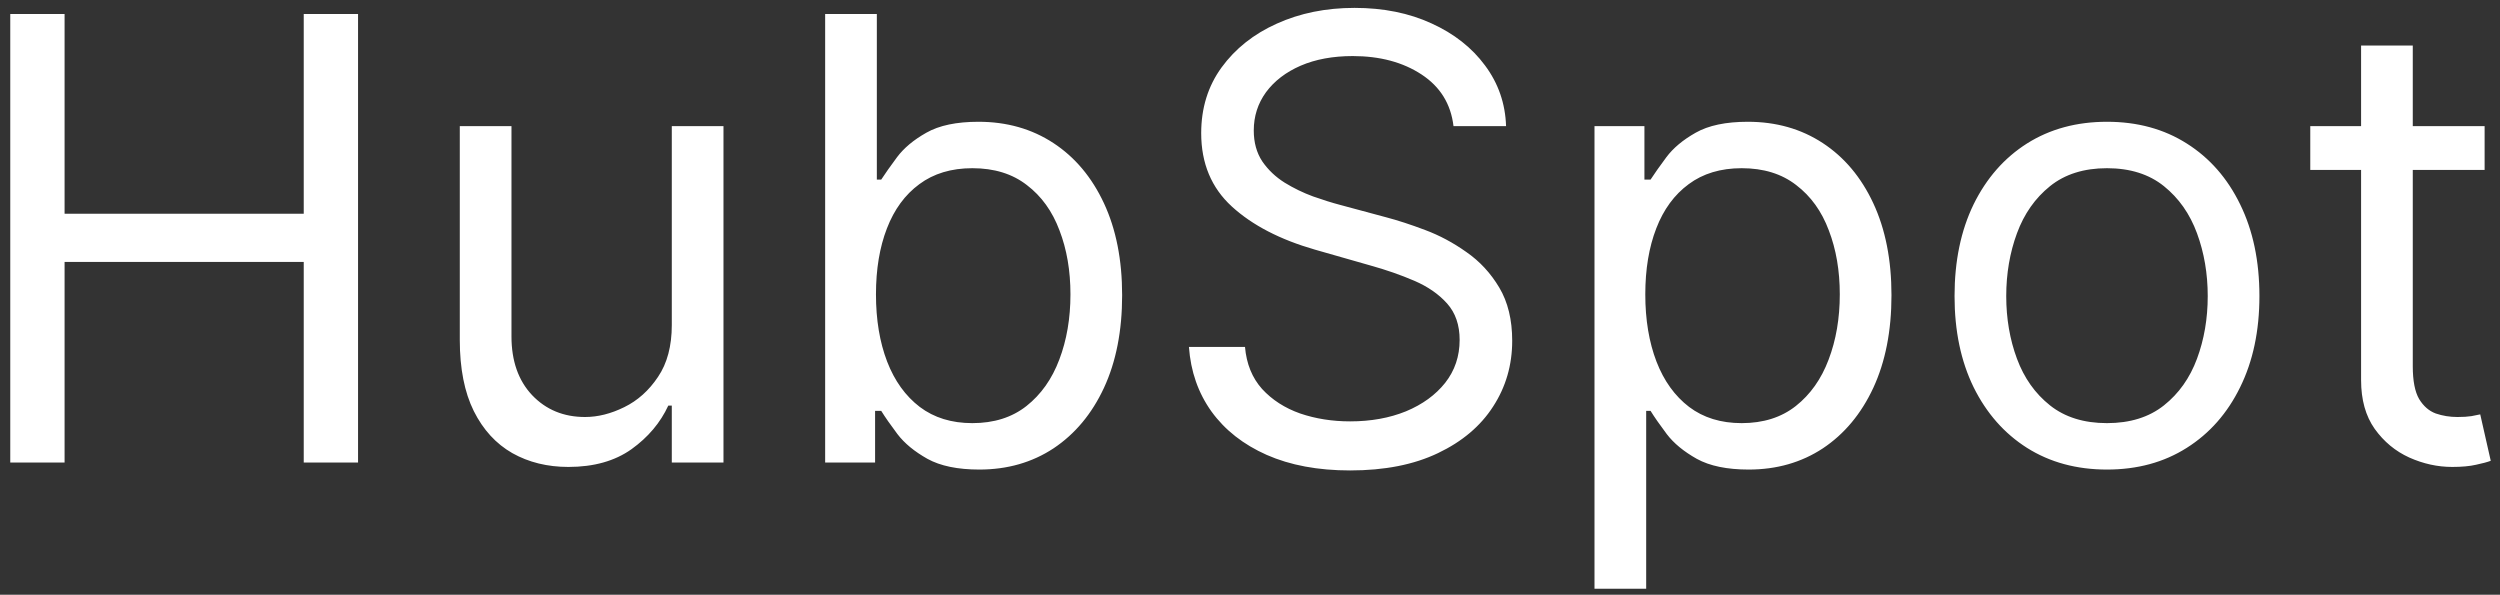 <svg width="227" height="54" viewBox="0 0 227 54" fill="none" xmlns="http://www.w3.org/2000/svg">
<rect x="0" y="0" width="227" height="54" fill="#333333" stroke="none"/>
<path d="M0.932 42L0.932 1.273H5.864L5.864 19.409L27.579 19.409L27.579 1.273H32.511V42H27.579V23.784H5.864L5.864 42H0.932ZM60.999 29.511V11.454H65.692V42H60.999V36.83H60.68C59.965 38.381 58.851 39.7 57.34 40.787C55.828 41.861 53.919 42.398 51.612 42.398C49.703 42.398 48.006 41.98 46.521 41.145C45.036 40.296 43.87 39.024 43.021 37.327C42.173 35.617 41.749 33.462 41.749 30.864V11.454H46.442V30.546C46.442 32.773 47.065 34.549 48.311 35.875C49.571 37.201 51.175 37.864 53.124 37.864C54.29 37.864 55.477 37.565 56.683 36.969C57.903 36.372 58.924 35.457 59.746 34.224C60.581 32.992 60.999 31.421 60.999 29.511ZM74.924 42V1.273H79.617V16.307H80.015C80.36 15.777 80.837 15.1 81.447 14.278C82.07 13.443 82.958 12.701 84.112 12.051C85.278 11.388 86.856 11.057 88.844 11.057C91.416 11.057 93.683 11.7 95.646 12.986C97.608 14.272 99.139 16.095 100.239 18.454C101.34 20.814 101.89 23.599 101.89 26.807C101.89 30.042 101.34 32.846 100.239 35.219C99.139 37.579 97.614 39.408 95.665 40.707C93.717 41.993 91.469 42.636 88.924 42.636C86.962 42.636 85.391 42.312 84.211 41.662C83.031 40.999 82.123 40.25 81.487 39.415C80.85 38.566 80.36 37.864 80.015 37.307H79.458V42H74.924ZM79.538 26.727C79.538 29.034 79.876 31.069 80.552 32.832C81.228 34.582 82.216 35.955 83.515 36.949C84.814 37.93 86.405 38.42 88.288 38.42C90.25 38.42 91.887 37.903 93.2 36.869C94.525 35.822 95.52 34.417 96.183 32.653C96.859 30.877 97.197 28.901 97.197 26.727C97.197 24.579 96.865 22.644 96.202 20.921C95.553 19.184 94.565 17.812 93.239 16.804C91.927 15.783 90.276 15.273 88.288 15.273C86.379 15.273 84.774 15.757 83.475 16.724C82.176 17.679 81.195 19.018 80.532 20.741C79.869 22.452 79.538 24.447 79.538 26.727ZM131.978 11.454C131.739 9.439 130.772 7.875 129.075 6.761C127.378 5.648 125.296 5.091 122.83 5.091C121.027 5.091 119.45 5.383 118.097 5.966C116.758 6.549 115.711 7.351 114.955 8.372C114.213 9.393 113.842 10.553 113.842 11.852C113.842 12.939 114.1 13.874 114.617 14.656C115.147 15.425 115.824 16.068 116.646 16.585C117.468 17.089 118.329 17.507 119.231 17.838C120.132 18.156 120.961 18.415 121.717 18.614L125.853 19.727C126.914 20.006 128.094 20.39 129.393 20.881C130.705 21.371 131.958 22.041 133.151 22.889C134.358 23.724 135.352 24.798 136.134 26.111C136.916 27.423 137.308 29.034 137.308 30.943C137.308 33.144 136.731 35.133 135.577 36.909C134.437 38.686 132.767 40.097 130.566 41.145C128.379 42.192 125.72 42.716 122.592 42.716C119.675 42.716 117.149 42.245 115.015 41.304C112.894 40.363 111.223 39.05 110.004 37.367C108.797 35.683 108.114 33.727 107.955 31.5H113.046C113.179 33.038 113.696 34.311 114.597 35.318C115.512 36.312 116.665 37.055 118.058 37.545C119.463 38.023 120.974 38.261 122.592 38.261C124.474 38.261 126.165 37.956 127.663 37.347C129.161 36.724 130.347 35.862 131.222 34.761C132.097 33.648 132.535 32.349 132.535 30.864C132.535 29.511 132.157 28.411 131.401 27.562C130.646 26.714 129.651 26.025 128.418 25.494C127.185 24.964 125.853 24.5 124.421 24.102L119.41 22.671C116.228 21.756 113.709 20.45 111.853 18.753C109.997 17.056 109.069 14.835 109.069 12.091C109.069 9.811 109.685 7.822 110.918 6.125C112.165 4.415 113.835 3.089 115.93 2.148C118.038 1.193 120.391 0.716 122.989 0.716C125.614 0.716 127.948 1.187 129.989 2.128C132.031 3.056 133.648 4.329 134.842 5.946C136.048 7.563 136.684 9.4 136.751 11.454H131.978ZM144.78 53.455V11.454H149.314V16.307H149.871C150.215 15.777 150.693 15.1 151.303 14.278C151.926 13.443 152.814 12.701 153.967 12.051C155.134 11.388 156.712 11.057 158.7 11.057C161.272 11.057 163.539 11.7 165.501 12.986C167.464 14.272 168.995 16.095 170.095 18.454C171.196 20.814 171.746 23.599 171.746 26.807C171.746 30.042 171.196 32.846 170.095 35.219C168.995 37.579 167.47 39.408 165.521 40.707C163.572 41.993 161.325 42.636 158.78 42.636C156.818 42.636 155.247 42.312 154.067 41.662C152.887 40.999 151.979 40.25 151.342 39.415C150.706 38.566 150.215 37.864 149.871 37.307H149.473V53.455H144.78ZM149.393 26.727C149.393 29.034 149.732 31.069 150.408 32.832C151.084 34.582 152.071 35.955 153.371 36.949C154.67 37.93 156.261 38.42 158.143 38.42C160.106 38.42 161.743 37.903 163.055 36.869C164.381 35.822 165.375 34.417 166.038 32.653C166.714 30.877 167.053 28.901 167.053 26.727C167.053 24.579 166.721 22.644 166.058 20.921C165.409 19.184 164.421 17.812 163.095 16.804C161.783 15.783 160.132 15.273 158.143 15.273C156.234 15.273 154.63 15.757 153.331 16.724C152.032 17.679 151.051 19.018 150.388 20.741C149.725 22.452 149.393 24.447 149.393 26.727ZM191.314 42.636C188.556 42.636 186.137 41.98 184.055 40.668C181.987 39.355 180.37 37.519 179.203 35.159C178.05 32.799 177.473 30.042 177.473 26.886C177.473 23.704 178.05 20.927 179.203 18.554C180.37 16.181 181.987 14.338 184.055 13.026C186.137 11.713 188.556 11.057 191.314 11.057C194.071 11.057 196.484 11.713 198.553 13.026C200.634 14.338 202.251 16.181 203.405 18.554C204.571 20.927 205.155 23.704 205.155 26.886C205.155 30.042 204.571 32.799 203.405 35.159C202.251 37.519 200.634 39.355 198.553 40.668C196.484 41.98 194.071 42.636 191.314 42.636ZM191.314 38.42C193.409 38.42 195.132 37.883 196.484 36.81C197.837 35.736 198.838 34.324 199.487 32.574C200.137 30.824 200.462 28.928 200.462 26.886C200.462 24.845 200.137 22.942 199.487 21.179C198.838 19.416 197.837 17.991 196.484 16.903C195.132 15.816 193.409 15.273 191.314 15.273C189.219 15.273 187.496 15.816 186.143 16.903C184.791 17.991 183.79 19.416 183.141 21.179C182.491 22.942 182.166 24.845 182.166 26.886C182.166 28.928 182.491 30.824 183.141 32.574C183.79 34.324 184.791 35.736 186.143 36.81C187.496 37.883 189.219 38.42 191.314 38.42ZM225.603 11.454V15.432H209.773V11.454H225.603ZM214.387 4.136H219.08V33.25C219.08 34.576 219.272 35.57 219.657 36.233C220.055 36.883 220.558 37.32 221.168 37.545C221.791 37.758 222.448 37.864 223.137 37.864C223.654 37.864 224.078 37.837 224.41 37.784C224.741 37.718 225.006 37.665 225.205 37.625L226.16 41.841C225.842 41.96 225.397 42.08 224.827 42.199C224.257 42.331 223.535 42.398 222.66 42.398C221.334 42.398 220.035 42.113 218.762 41.543C217.503 40.972 216.455 40.104 215.62 38.938C214.798 37.771 214.387 36.299 214.387 34.523V4.136Z" fill="white"/>
</svg>
